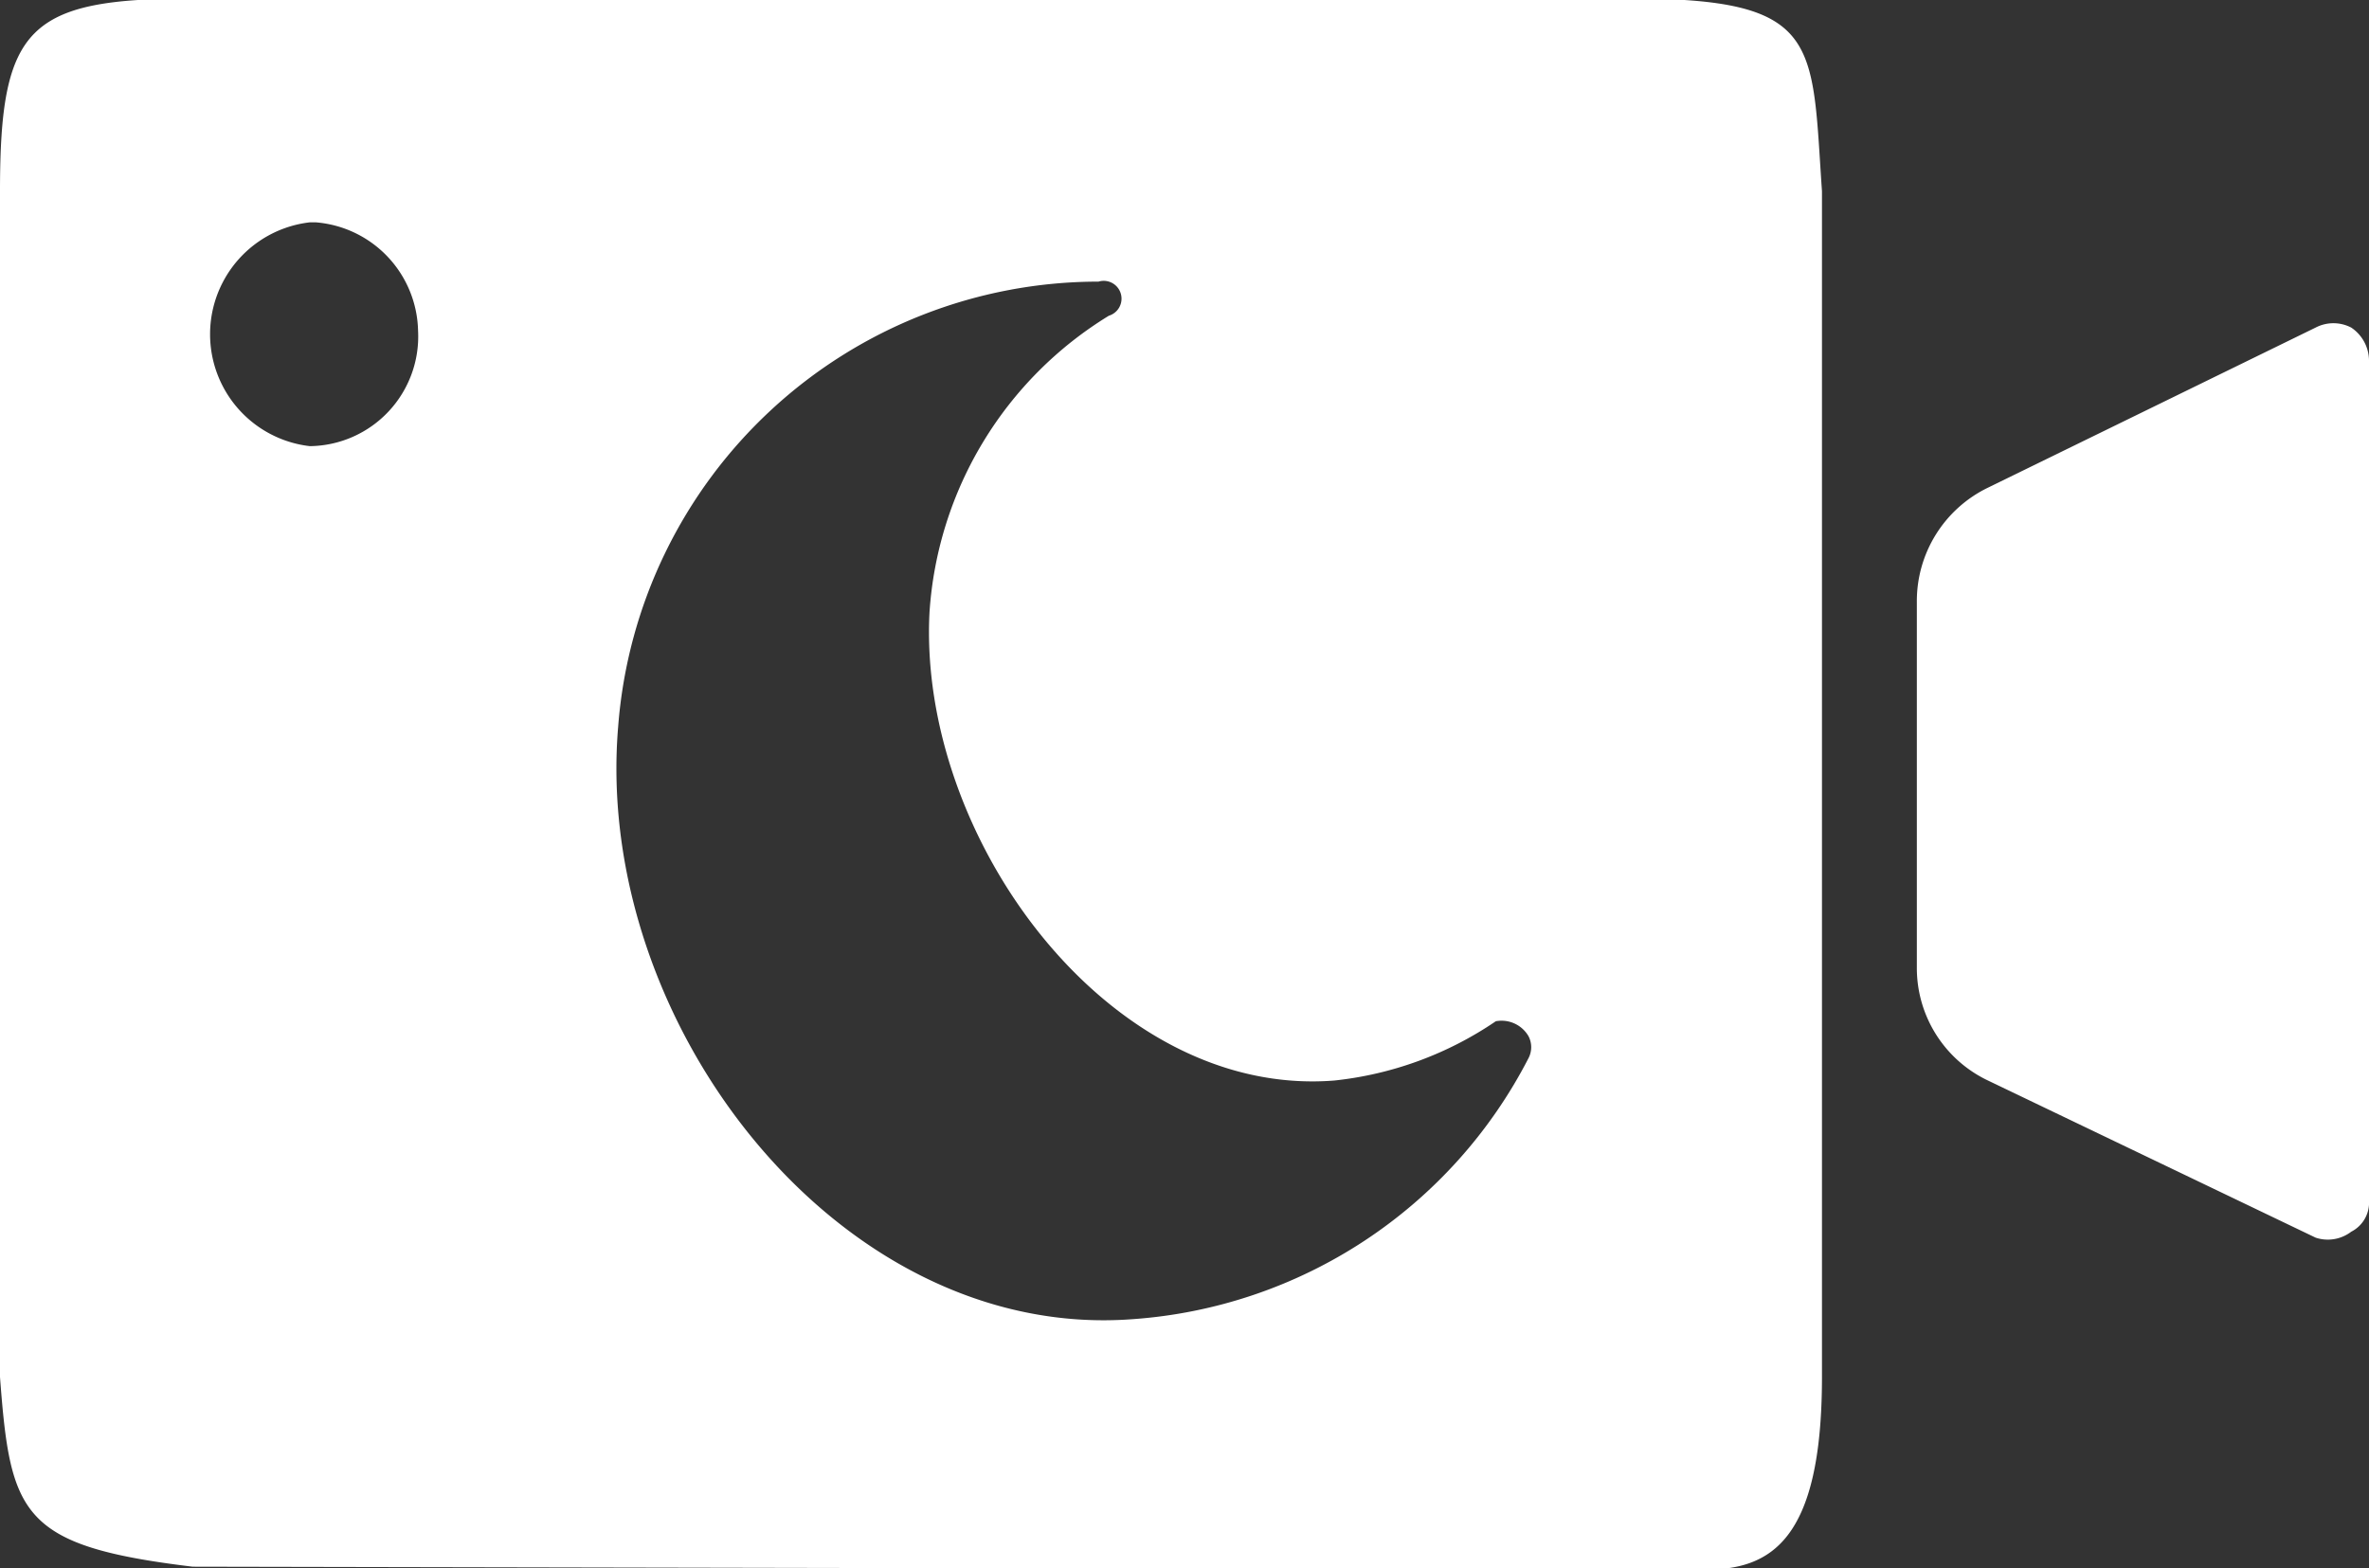 <svg id="图层_1" data-name="图层 1" xmlns="http://www.w3.org/2000/svg" viewBox="0 0 15.98 10.58"><rect x="0" y="0" width="15.98" height="10.58" fill="#333333" stroke="none"/><defs><style>.cls-1{fill:#fff;}</style></defs><title>夜视</title><path class="cls-1" d="M15.62,11.06,13.41,10a.84.84,0,0,1-.48-.76V6.77A.85.85,0,0,1,13.41,6l2.21-1.08a.26.26,0,0,1,.24,0,.27.27,0,0,1,.12.22v5.67a.22.22,0,0,1-.12.21A.26.26,0,0,1,15.62,11.06ZM1.3,13.28C.14,13.14.07,12.93,0,12V4c0-1.11.19-1.3,1.3-1.3H11c1.29,0,1.22.29,1.29,1.3v8c0,1.11-.35,1.3-.79,1.3ZM10.09,9.6A2.38,2.38,0,0,1,9,10c-1.52.12-2.81-1.64-2.73-3.16a2.54,2.54,0,0,1,1.21-2,.12.12,0,0,0-.07-.23h0a3.25,3.25,0,0,0-3.24,3c-.17,2,1.49,4.15,3.47,4a3.26,3.26,0,0,0,2.67-1.76.16.16,0,0,0,0-.15A.21.21,0,0,0,10.09,9.6Zm-8-5.39a.76.76,0,0,0,0,1.51h0a.74.74,0,0,0,.73-.78A.75.75,0,0,0,2.13,4.21Z" transform="translate(0 -2.71)"/></svg>